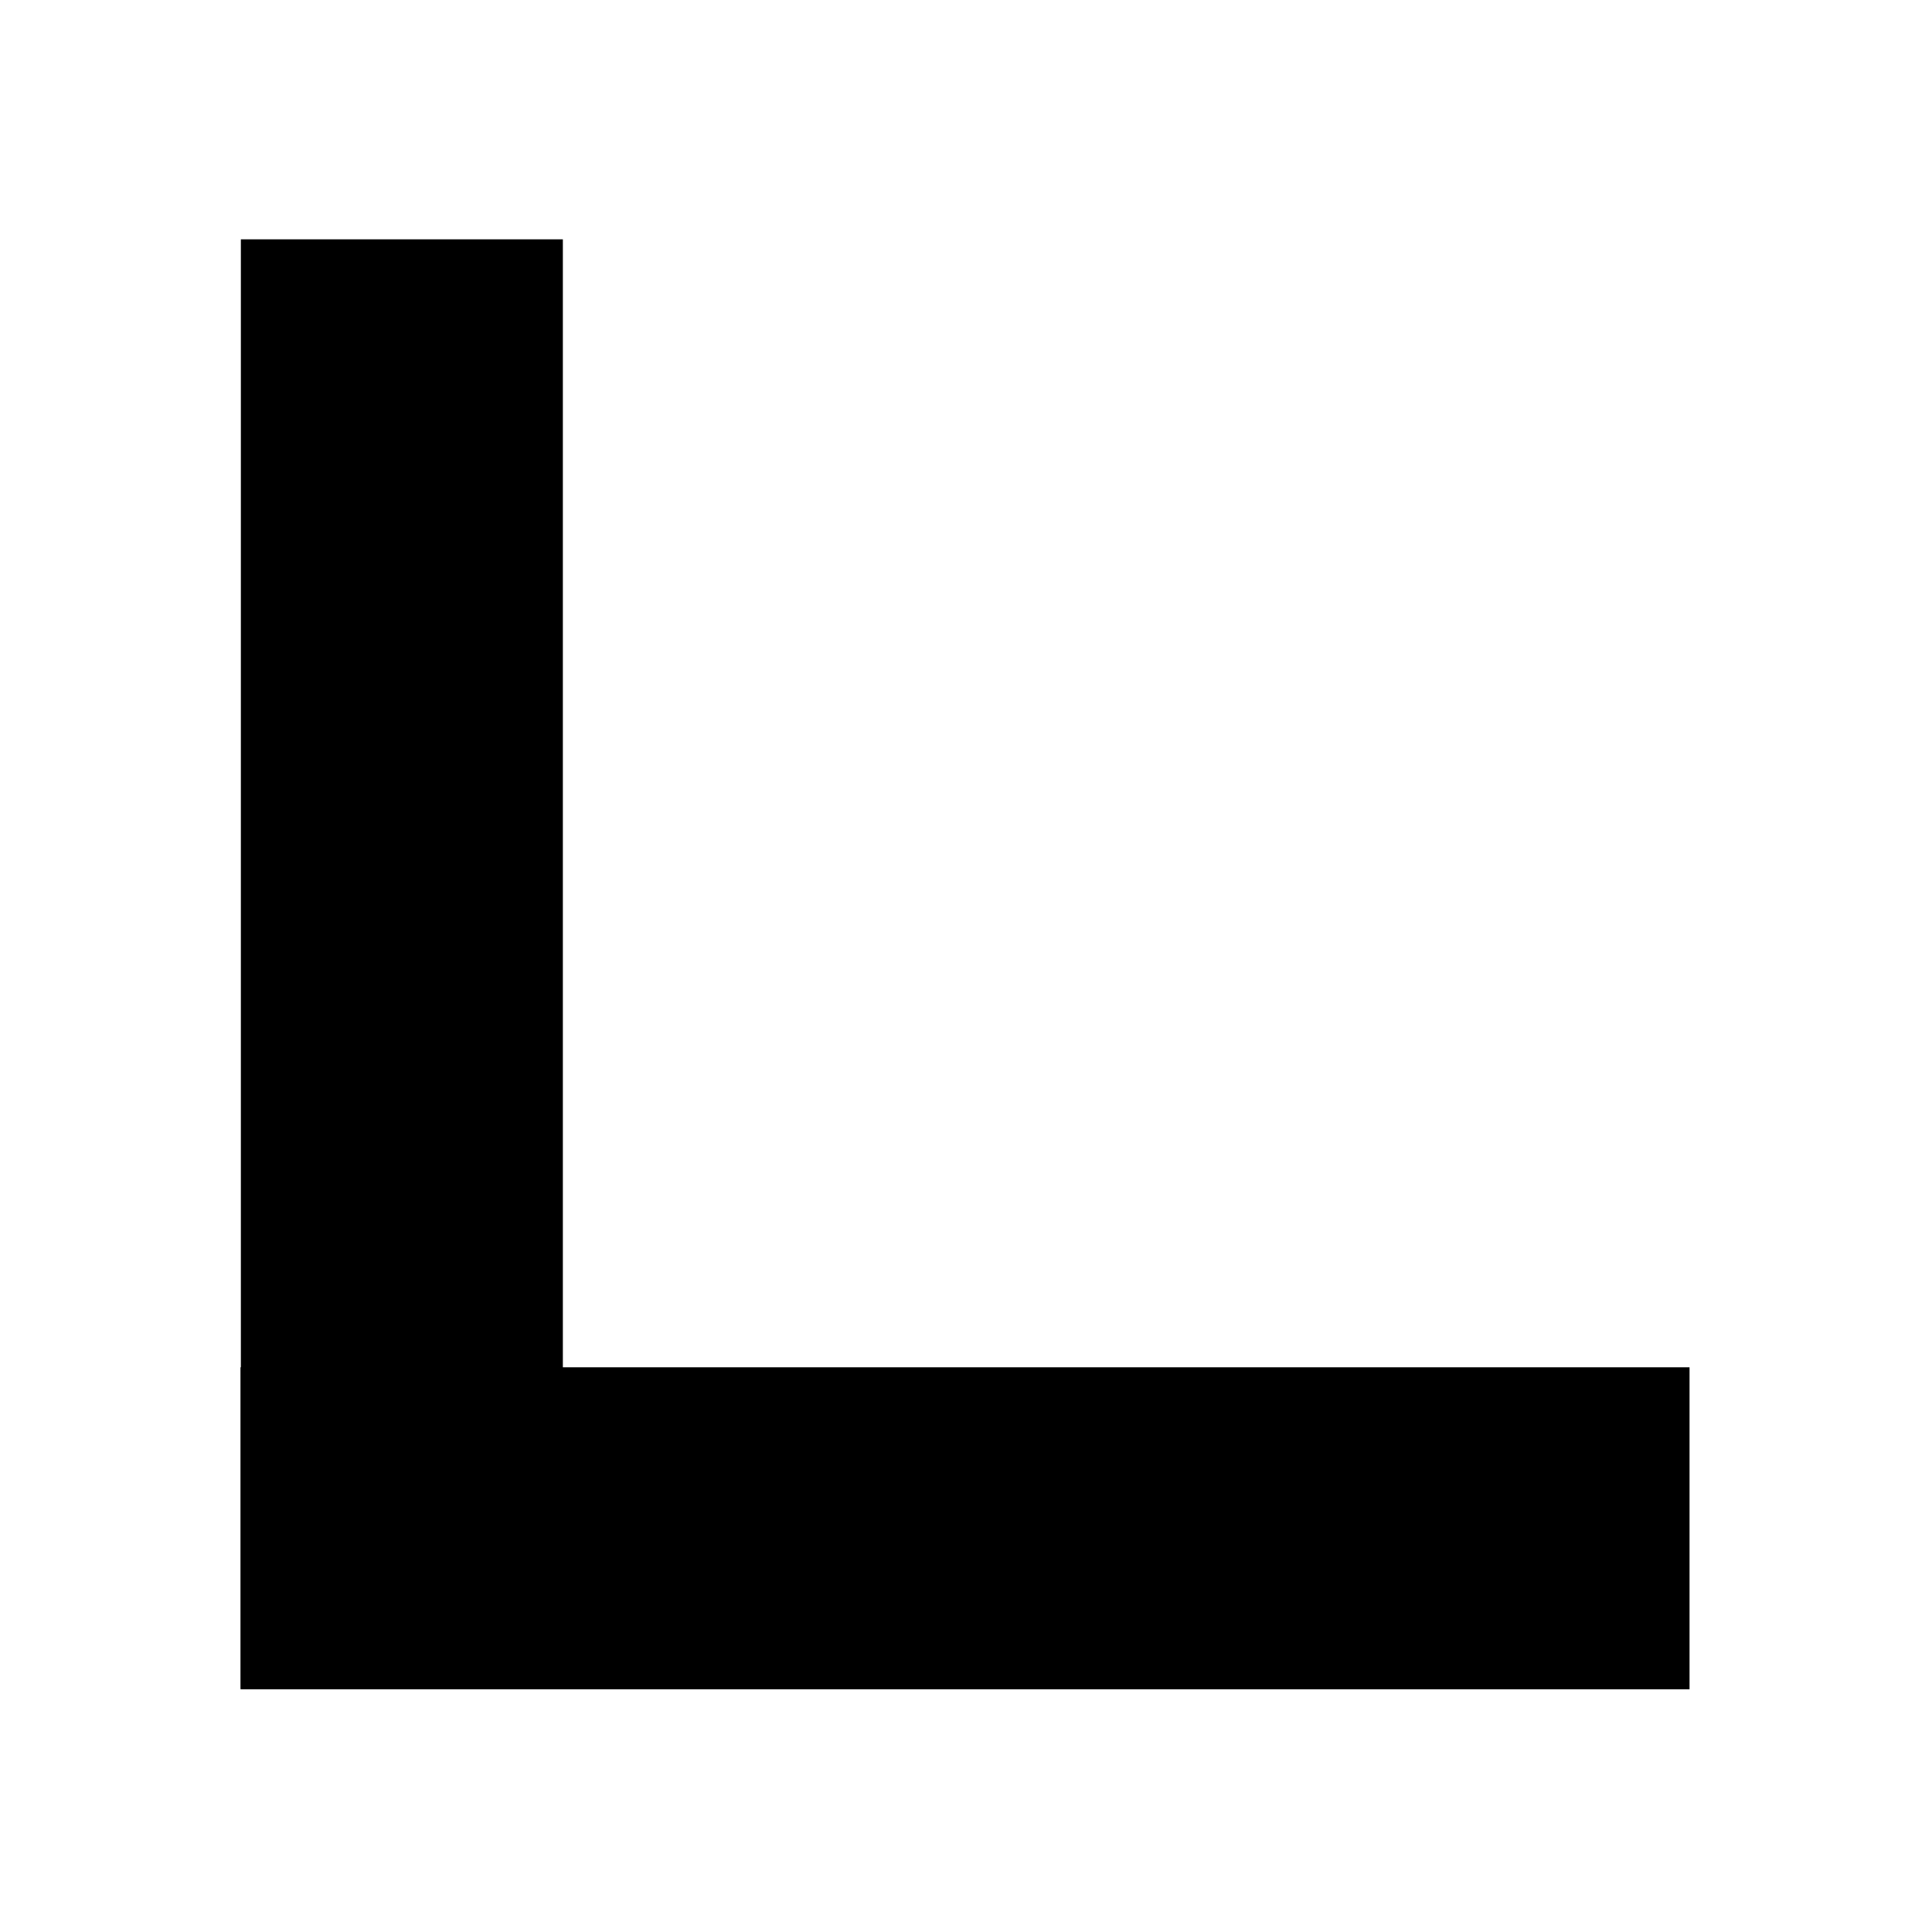 <?xml version="1.0" encoding="UTF-8" standalone="no"?>
<svg
   viewBox="0 0 24 24"
   version="1.1"
   id="svg1"
   sodipodi:docname="bottom_left.svg"
   inkscape:version="1.3 (0e150ed, 2023-07-21)"
   xmlns:inkscape="http://www.inkscape.org/namespaces/inkscape"
   xmlns:sodipodi="http://sodipodi.sourceforge.net/DTD/sodipodi-0.dtd"
   xmlns="http://www.w3.org/2000/svg"
   xmlns:svg="http://www.w3.org/2000/svg">
  <defs
     id="defs1" />
  <sodipodi:namedview
     id="namedview1"
     pagecolor="#ffffff"
     bordercolor="#000000"
     borderopacity="0.25"
     inkscape:showpageshadow="2"
     inkscape:pageopacity="0.0"
     inkscape:pagecheckerboard="0"
     inkscape:deskcolor="#d1d1d1"
     inkscape:zoom="34.339718"
     inkscape:cx="11.910407"
     inkscape:cy="11.065903"
     inkscape:window-width="1728"
     inkscape:window-height="1051"
     inkscape:window-x="0"
     inkscape:window-y="38"
     inkscape:window-maximized="1"
     inkscape:current-layer="svg1" />
  <rect
     style="display:inline;fill:#000000"
     id="rect20"
     width="4"
     height="18"
     x="2.992"
     y="2.973"
     inkscape:label="left" />
  <rect
     style="display:none;fill:#000000"
     id="rect20-8"
     width="4"
     height="18"
     x="16.994"
     y="3.008"
     inkscape:label="right" />
  <rect
     style="display:inline;fill:#000000"
     id="rect21"
     width="18"
     height="4"
     x="2.988"
     y="16.985"
     inkscape:label="bottom" />
  <rect
     style="display:none;fill:#000000"
     id="rect21-6"
     width="18"
     height="4"
     x="2.998"
     y="3.008"
     inkscape:label="top" />
</svg>

